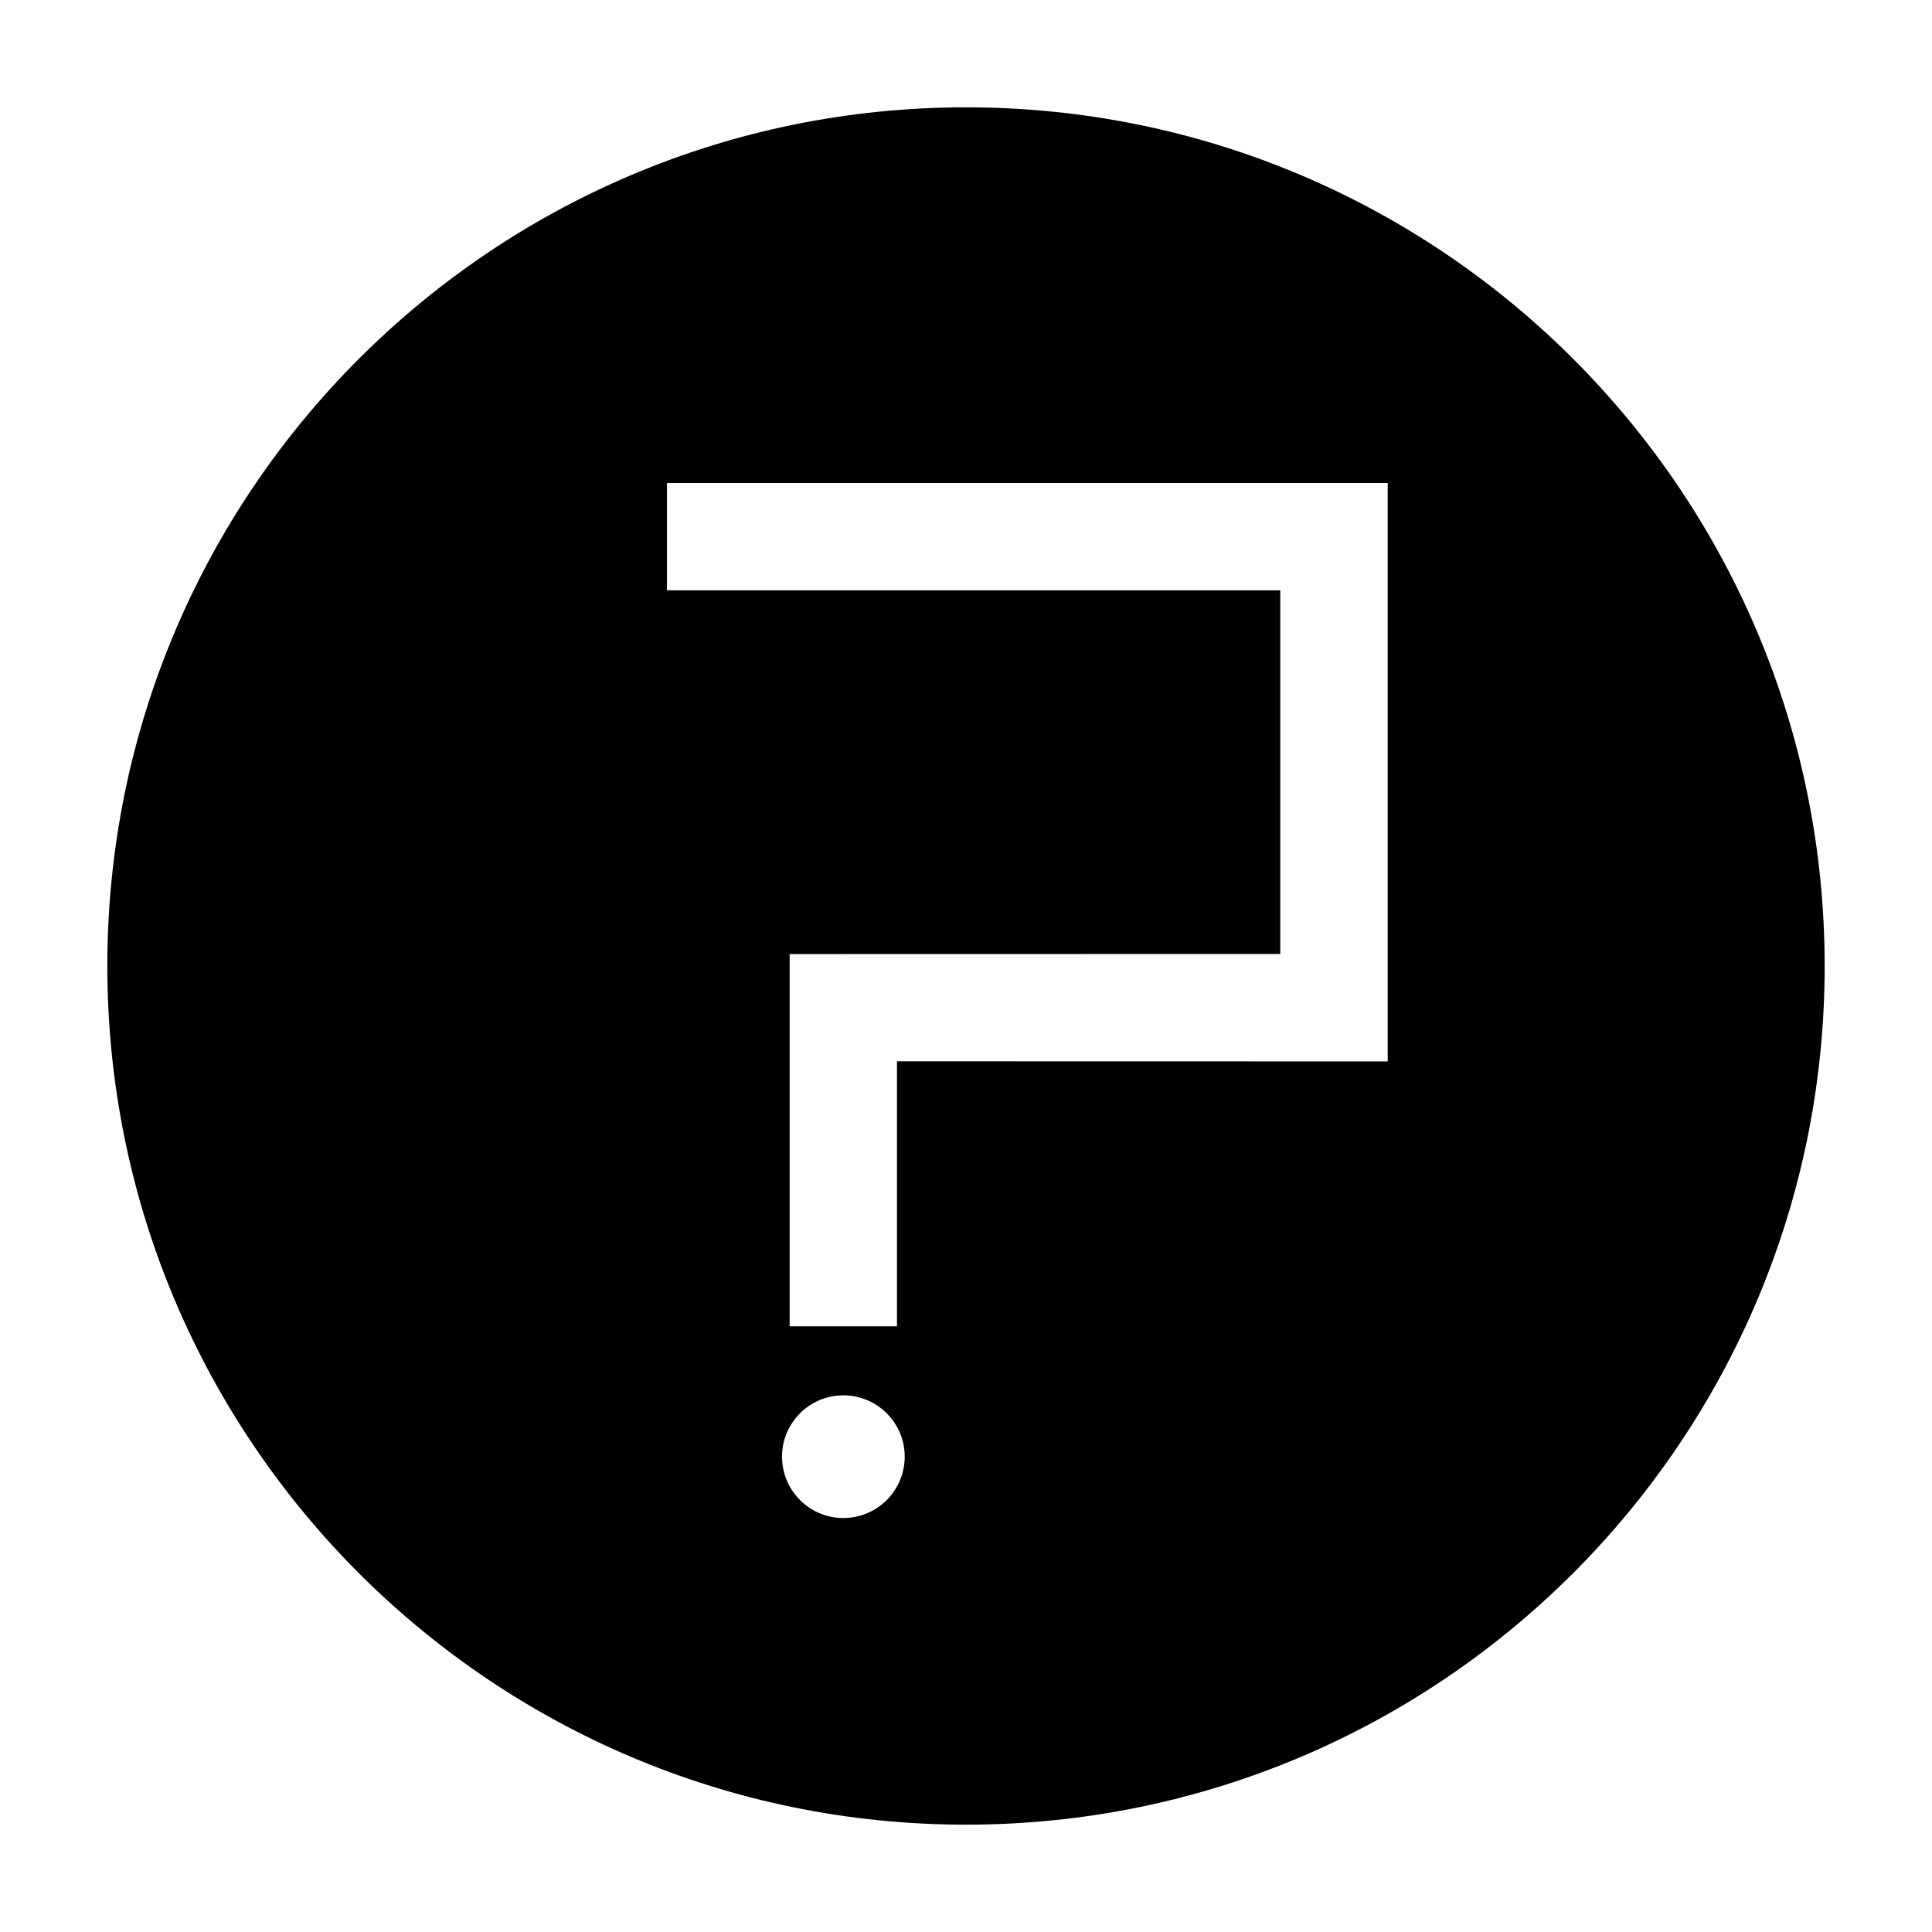 <?xml version="1.0" encoding="UTF-8"?>
<svg width="18px" height="18px" viewBox="0 0 18 18" version="1.1" xmlns="http://www.w3.org/2000/svg" xmlns:xlink="http://www.w3.org/1999/xlink">
    <title>常见问题</title>
    <g id="页面-1" stroke="none" stroke-width="1">
        <g id="切图" transform="translate(-81, -943)">
            <g id="编组-5" transform="translate(61, 32)">
                <g id="图标" transform="translate(20, 878)">
                    <g id="编组-23" transform="translate(0, 33)">
                        <path d="M9,1 C13.418,1 17,4.582 17,9 C17,13.418 13.418,17 9,17 C4.582,17 1,13.418 1,9 C1,4.582 4.582,1 9,1 Z M7.857,13 C7.542,13 7.286,13.256 7.286,13.571 C7.286,13.887 7.542,14.143 7.857,14.143 C8.173,14.143 8.429,13.887 8.429,13.571 C8.429,13.256 8.173,13 7.857,13 Z M12.929,4.5 L6.214,4.5 L6.214,5.5 L11.928,5.5 L11.928,8.888 L7.357,8.889 L7.357,12.357 L8.357,12.357 L8.357,9.888 L12.929,9.889 L12.929,4.5 Z" id="形状结合"></path>
                    </g>
                </g>
            </g>
        </g>
    </g>
</svg>